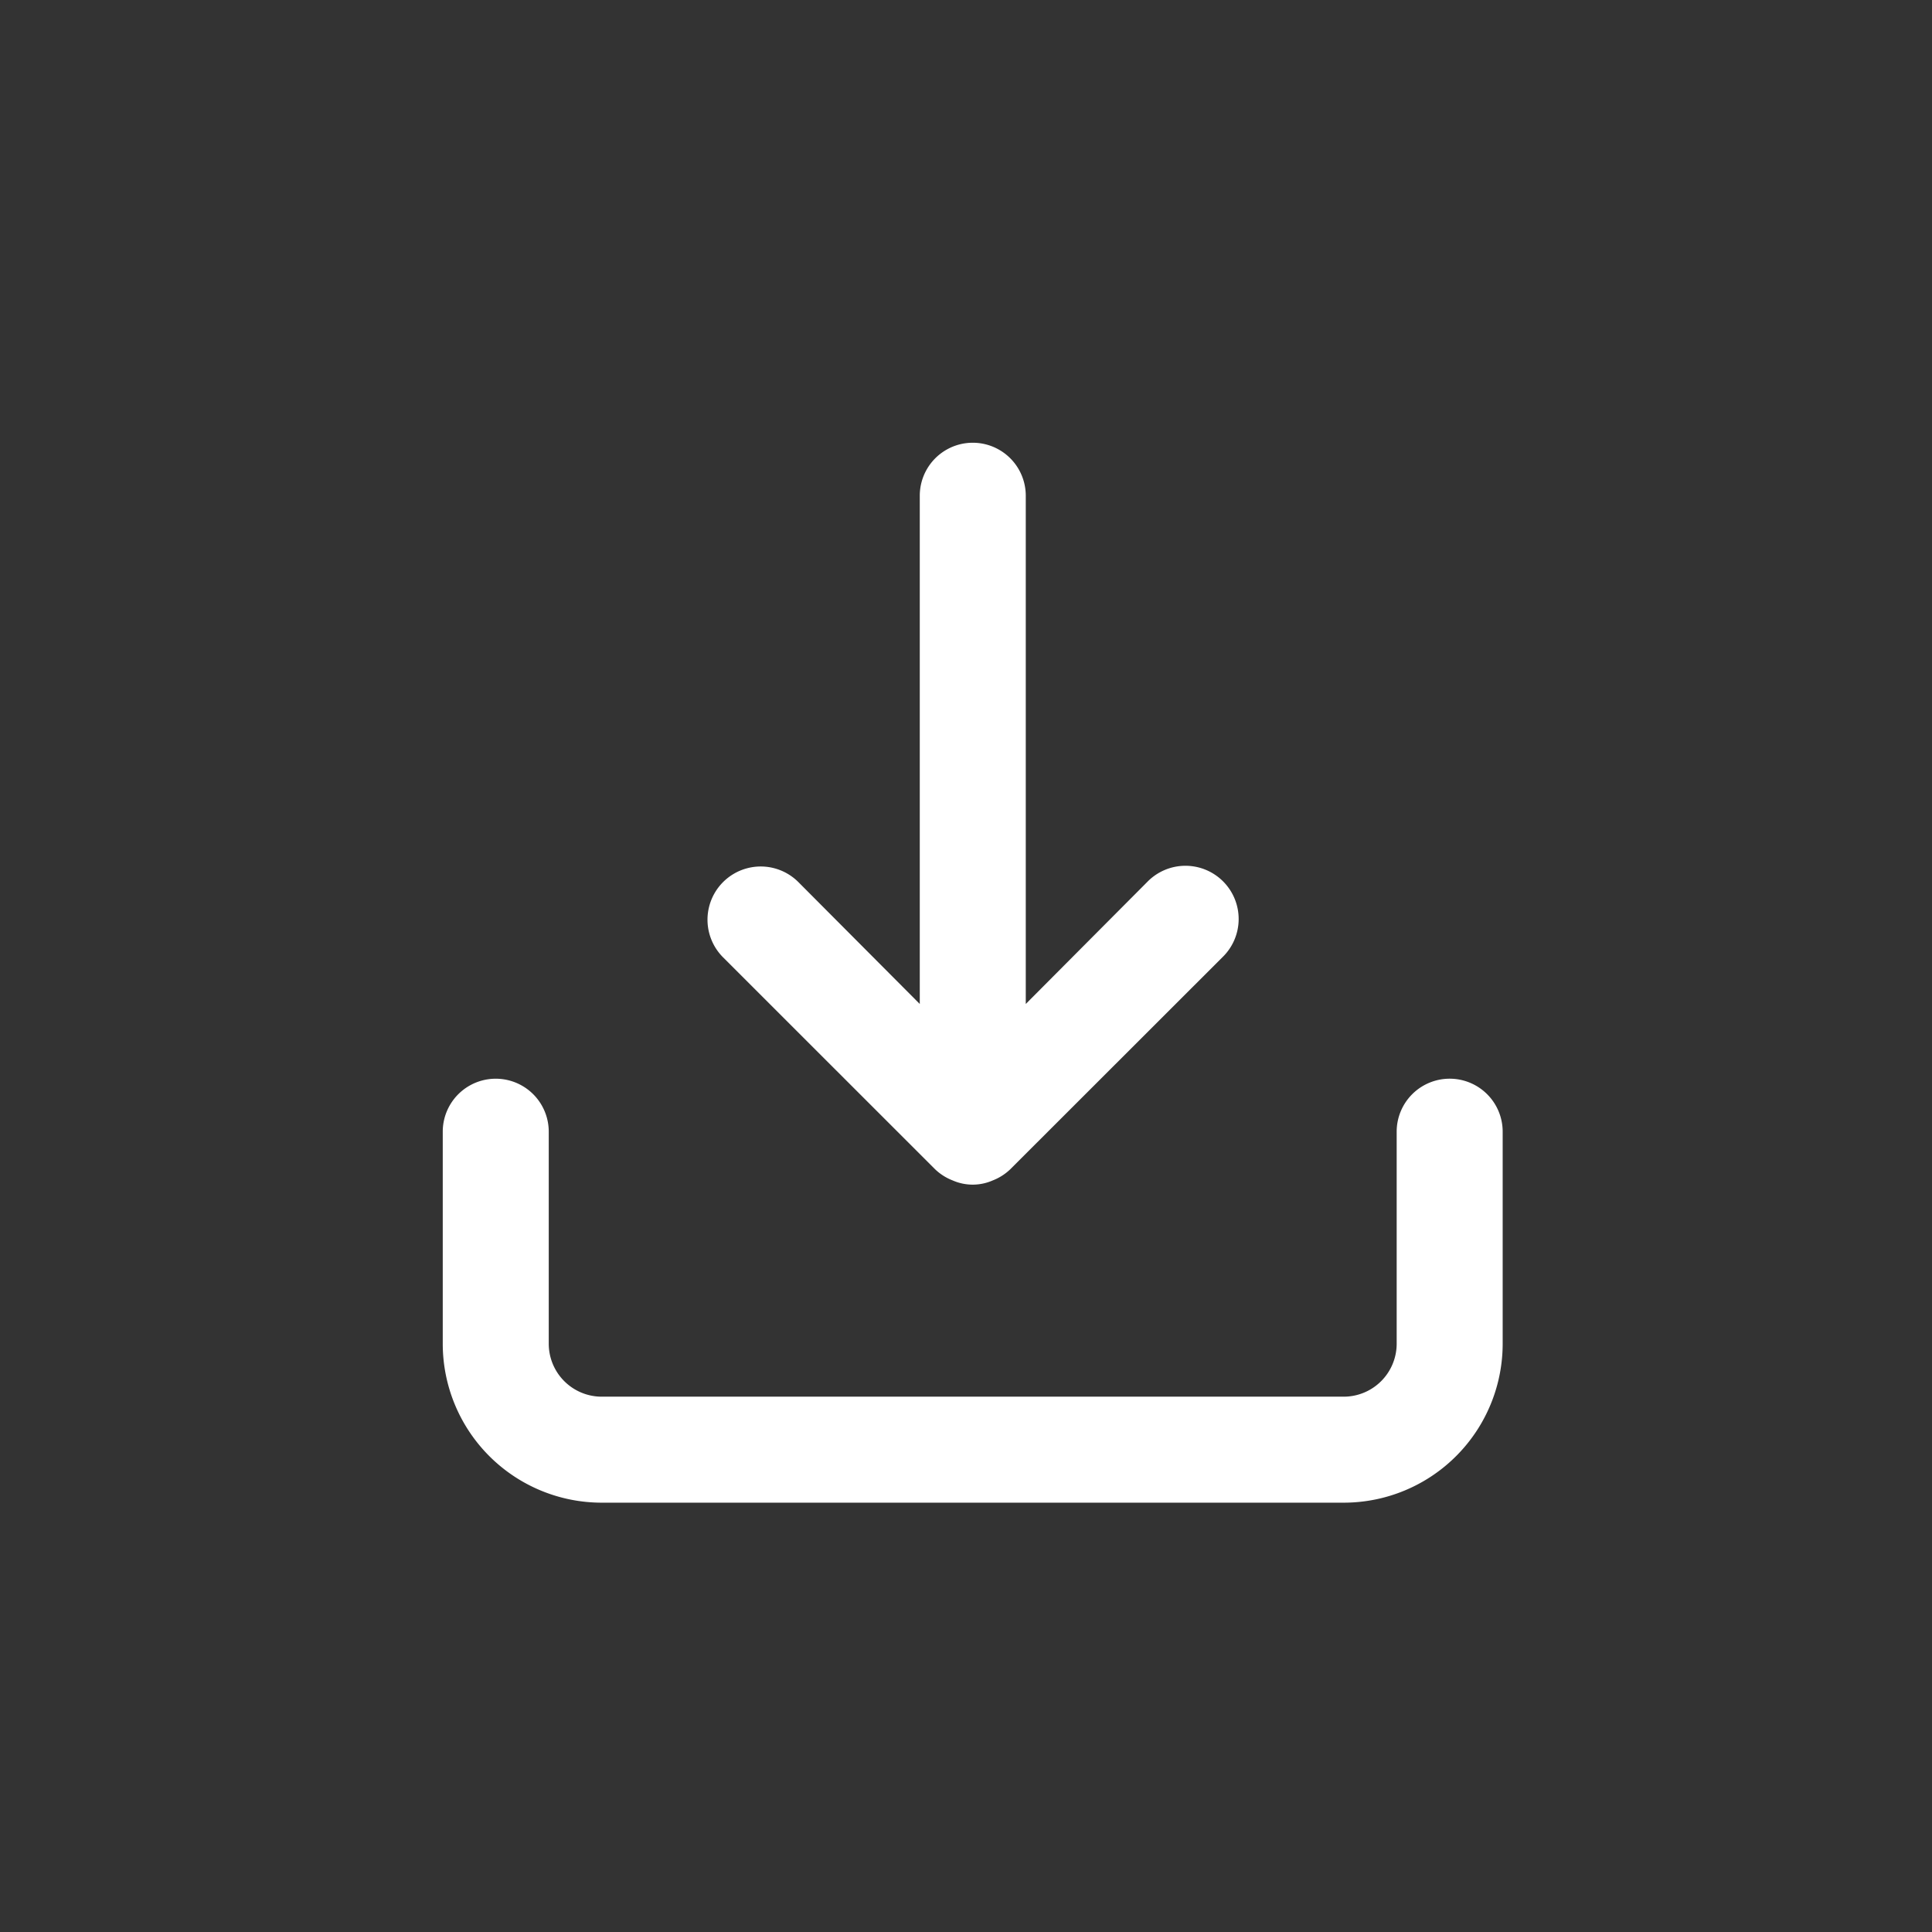 <svg id="ic_downlod" xmlns="http://www.w3.org/2000/svg" xmlns:xlink="http://www.w3.org/1999/xlink" width="96" height="96" viewBox="0 0 96 96">
  <rect x="0" y="0" width="96" height="96" fill="#333333" stroke="none"/>
  <defs>
    <clipPath id="clip-path">
      <rect id="Rectangle_909" data-name="Rectangle 909" width="96" height="96" transform="translate(271 117)" fill="#fff" stroke="#707070" stroke-width="1"/>
    </clipPath>
  </defs>
  <g id="ico_undo_notactive" transform="translate(-271 -117)" clip-path="url(#clip-path)">
    <path id="_223ed637876b0981285cd3161e3297dd" data-name="223ed637876b0981285cd3161e3297dd" d="M52.034,33.6A2.633,2.633,0,0,0,49.4,36.234V46.767A2.633,2.633,0,0,1,46.767,49.4H9.9a2.633,2.633,0,0,1-2.633-2.633V36.234a2.633,2.633,0,1,0-5.267,0V46.767a7.9,7.9,0,0,0,7.9,7.9H46.767a7.9,7.9,0,0,0,7.9-7.9V36.234A2.633,2.633,0,0,0,52.034,33.6Zm-25.57,4.5a2.633,2.633,0,0,0,.869.553,2.475,2.475,0,0,0,2,0A2.633,2.633,0,0,0,30.2,38.1L40.737,27.57A2.644,2.644,0,1,0,37,23.83l-6.03,6.057V4.633a2.633,2.633,0,0,0-5.267,0V29.887L19.67,23.83A2.644,2.644,0,0,0,15.93,27.57Z" transform="translate(291 137)" fill="#fff"/>
  </g>
</svg>
